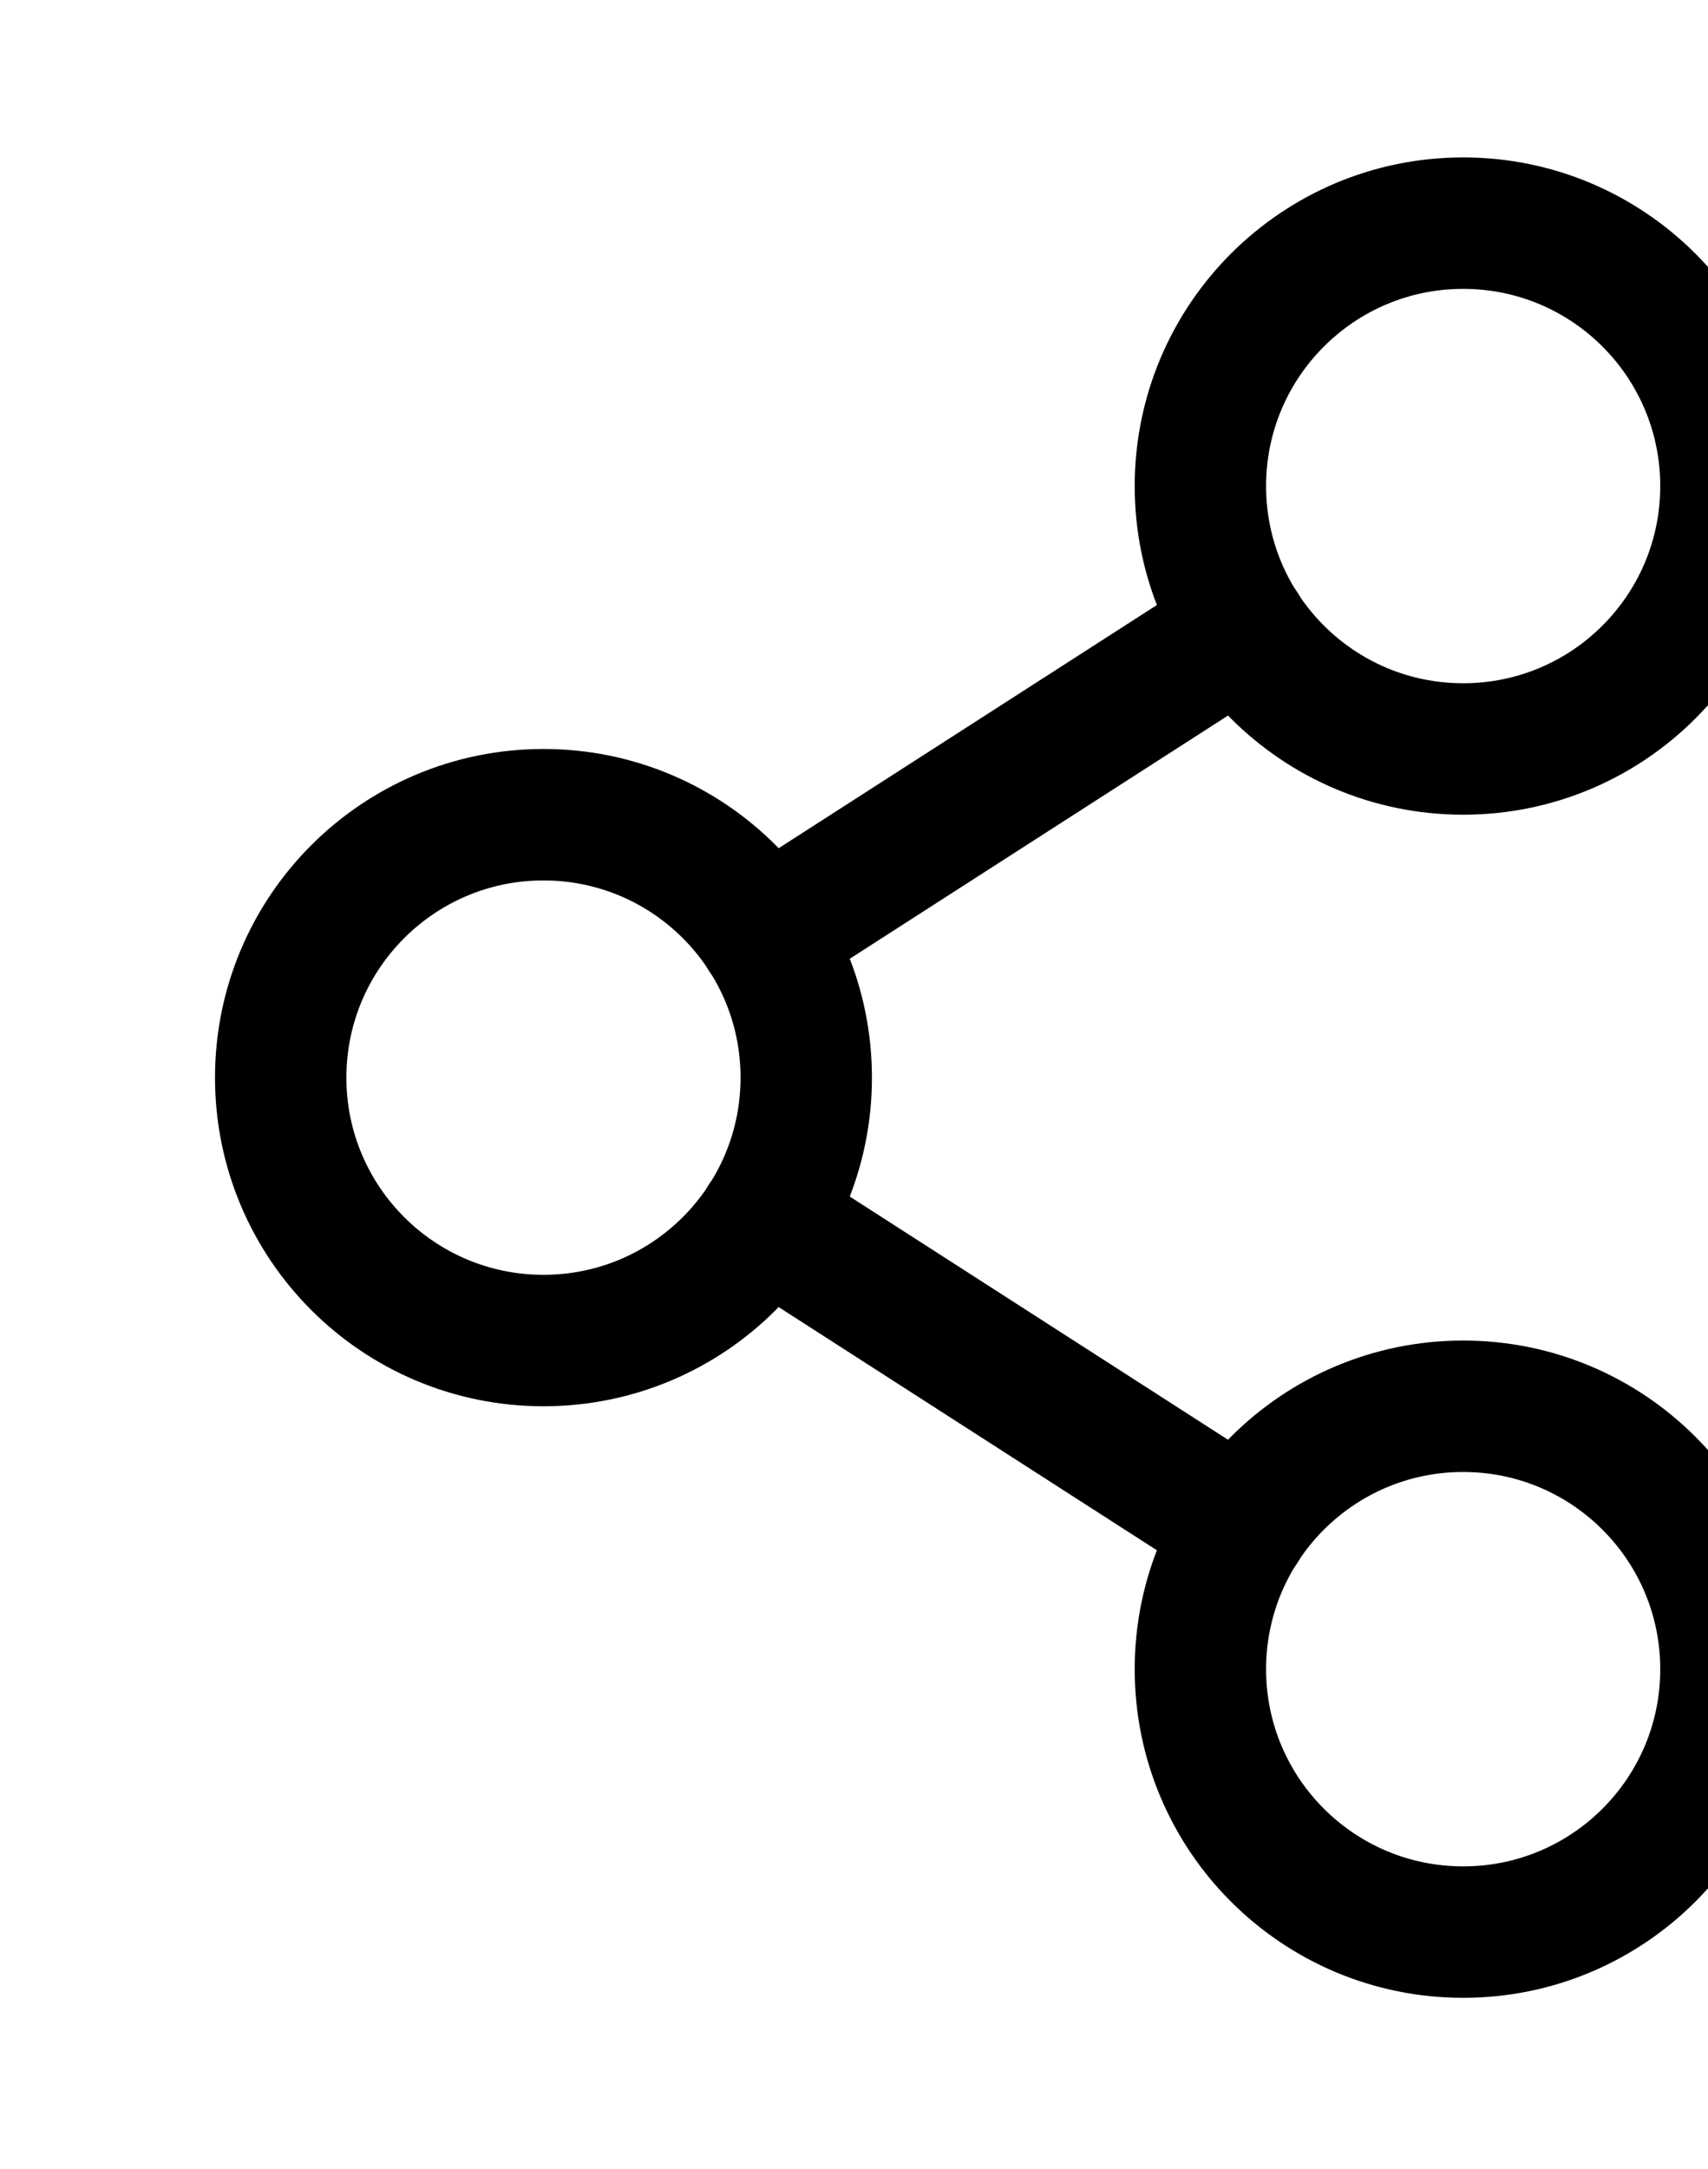 <svg width="26" height="33" viewBox="0 0 26 33" fill="none" xmlns="http://www.w3.org/2000/svg">
<path d="M8.273 20.395C10.483 20.395 12.273 18.605 12.273 16.395C12.273 14.186 10.483 12.395 8.273 12.395C6.064 12.395 4.273 14.186 4.273 16.395C4.273 18.605 6.064 20.395 8.273 20.395Z" stroke="black" stroke-width="2" stroke-linecap="round" stroke-linejoin="round"/>
<path d="M22.273 29.395C24.483 29.395 26.273 27.605 26.273 25.395C26.273 23.186 24.483 21.395 22.273 21.395C20.064 21.395 18.273 23.186 18.273 25.395C18.273 27.605 20.064 29.395 22.273 29.395Z" stroke="black" stroke-width="2" stroke-linecap="round" stroke-linejoin="round"/>
<path d="M22.273 11.395C24.483 11.395 26.273 9.605 26.273 7.395C26.273 5.186 24.483 3.395 22.273 3.395C20.064 3.395 18.273 5.186 18.273 7.395C18.273 9.605 20.064 11.395 22.273 11.395Z" stroke="black" stroke-width="2" stroke-linecap="round" stroke-linejoin="round"/>
<path d="M18.911 9.558L11.636 14.233" stroke="black" stroke-width="2" stroke-linecap="round" stroke-linejoin="round"/>
<path d="M11.636 18.558L18.911 23.233" stroke="black" stroke-width="2" stroke-linecap="round" stroke-linejoin="round"/>
</svg>
